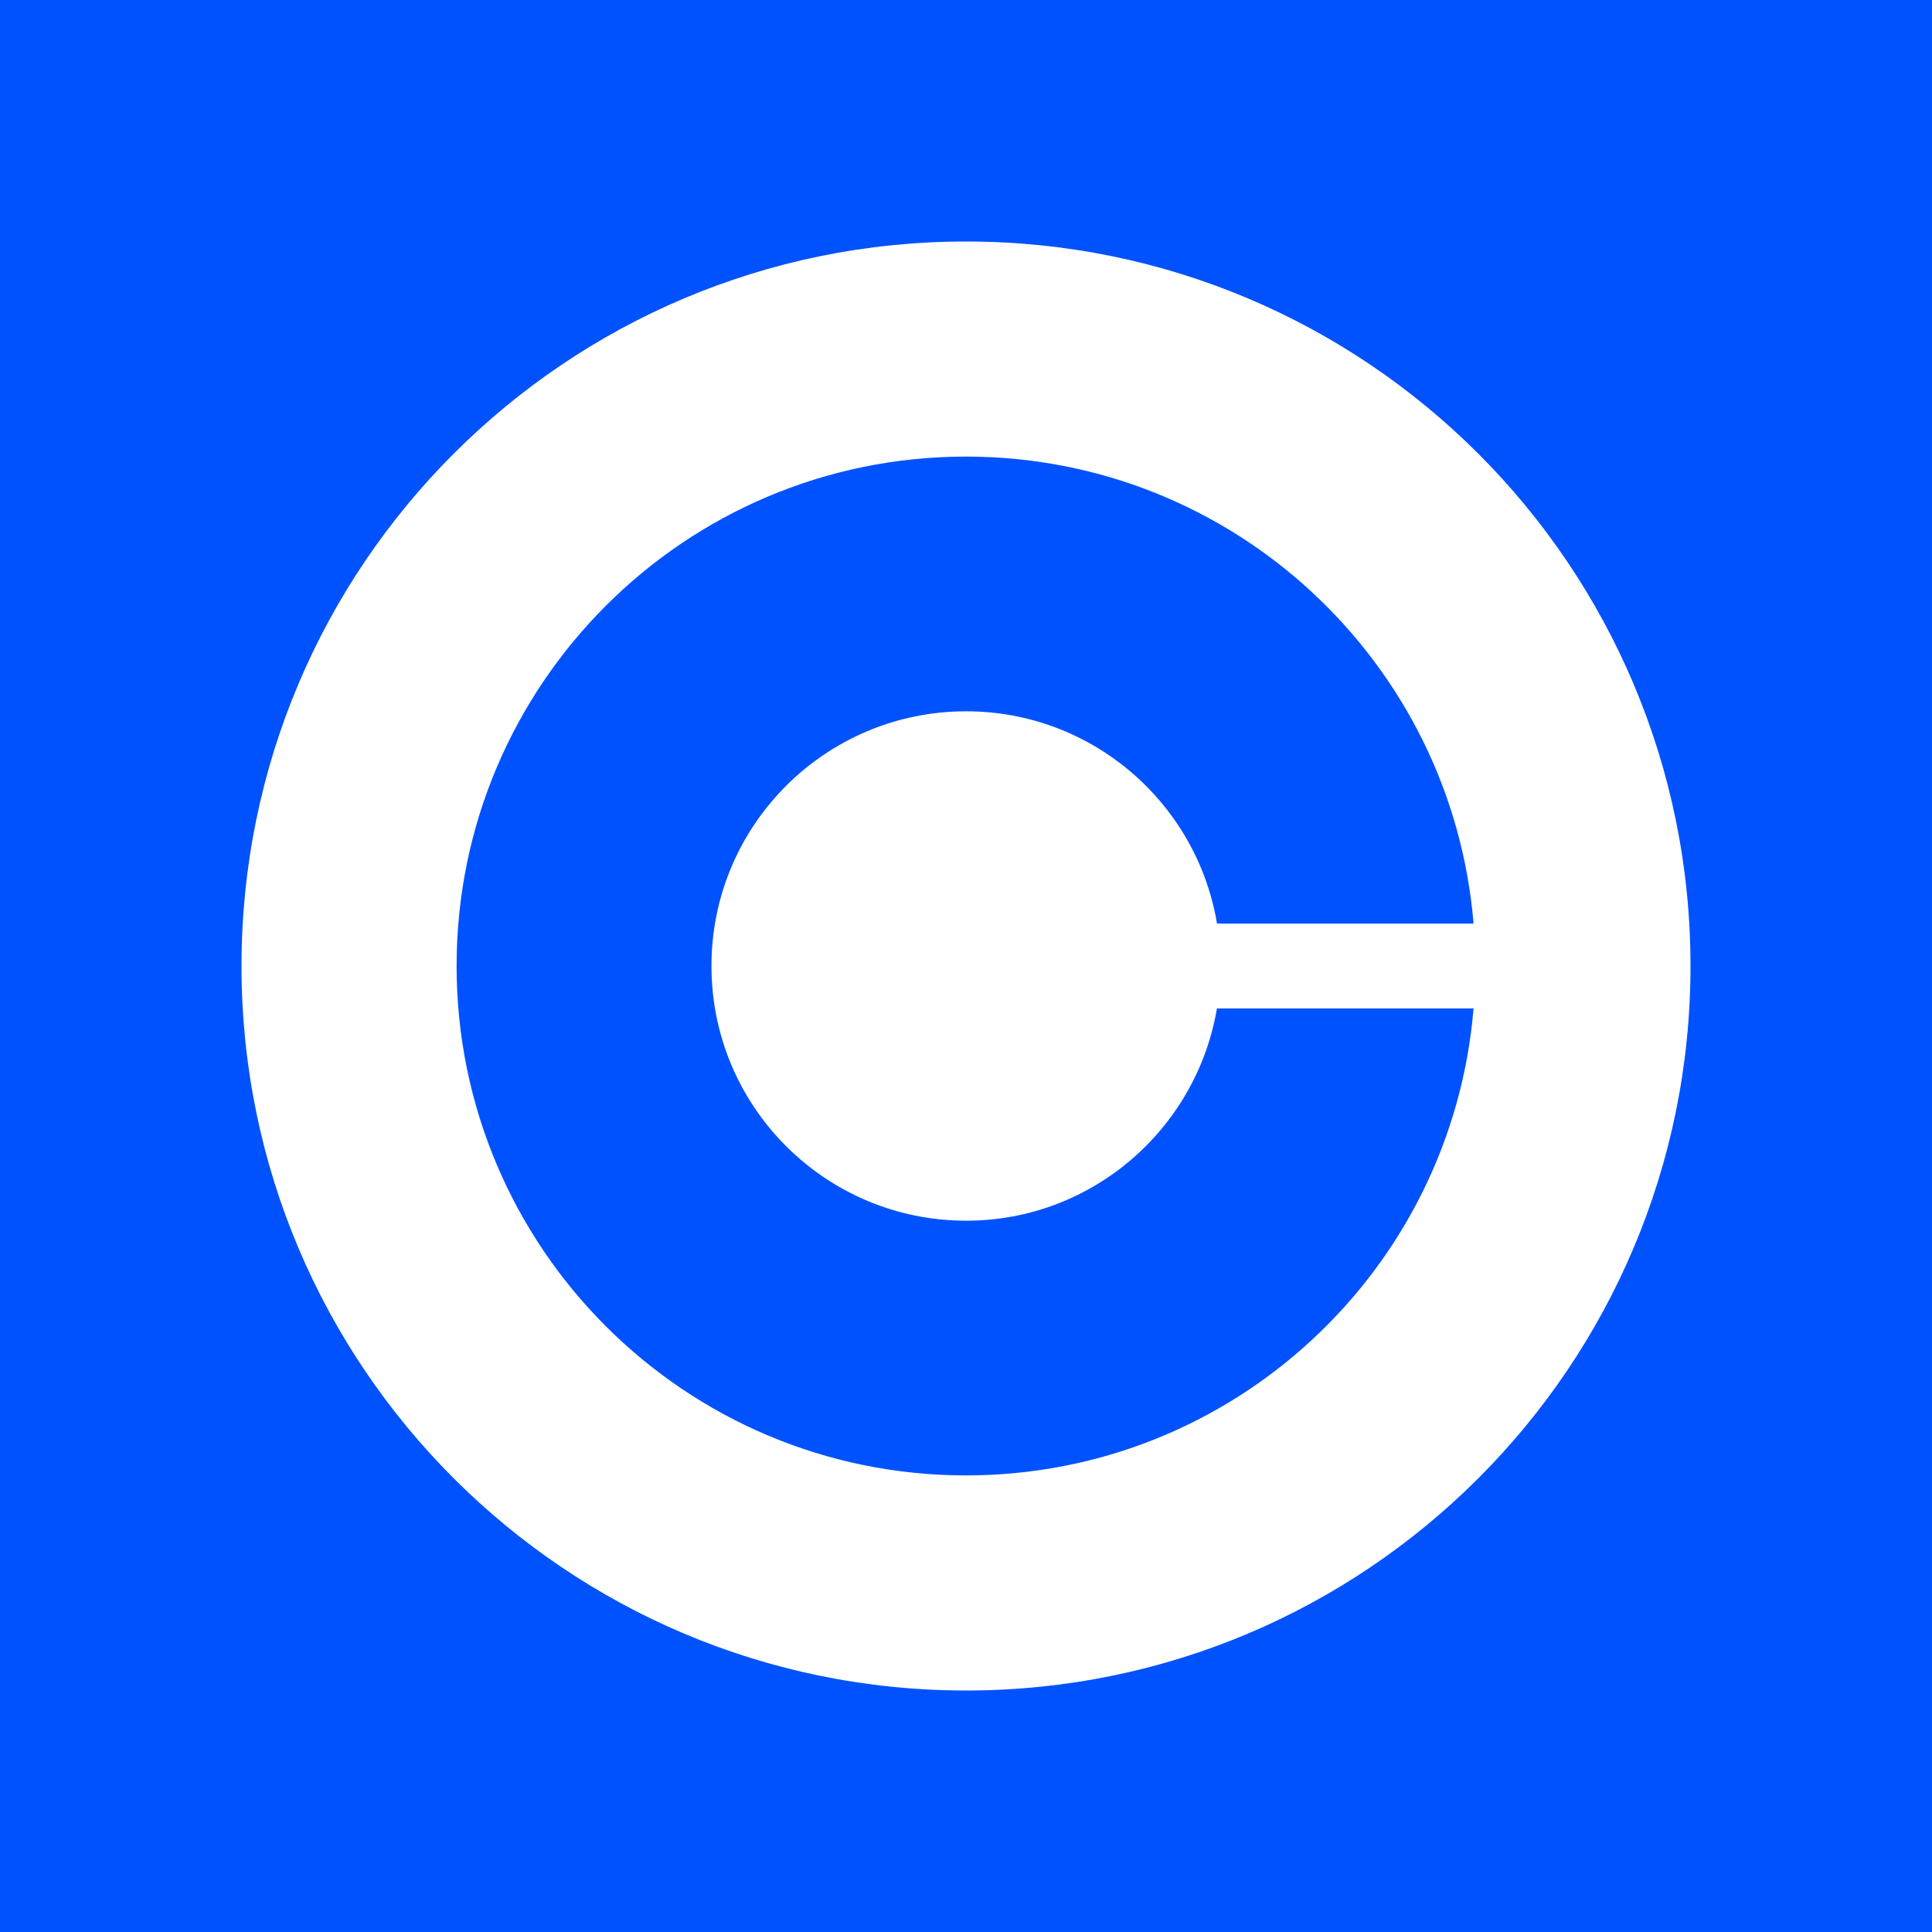 <svg width="24" height="24" viewBox="0 0 24 24" fill="none" xmlns="http://www.w3.org/2000/svg">
<rect x="0" y="0" width="24" height="24" fill="#333333" stroke="none"/>
<g clip-path="url(#clip0_328_60825)">
<path d="M24 0H0V24H24V0Z" fill="#0052FF"/>
<path fill-rule="evenodd" clip-rule="evenodd" d="M21 12C21 7.029 16.971 3 12 3C7.029 3 3 7.029 3 12C3 16.971 7.029 21 12 21C16.971 21 21 16.971 21 12ZM8.838 12C8.838 13.749 10.255 15.164 12.002 15.164C13.568 15.164 14.865 14.021 15.117 12.527H18.305C18.036 15.776 15.317 18.328 12 18.328C8.505 18.328 5.672 15.495 5.672 12C5.672 8.505 8.505 5.672 12 5.672C15.317 5.672 18.036 8.224 18.305 11.473H15.118C14.869 9.978 13.568 8.836 12.002 8.836C10.255 8.836 8.838 10.251 8.838 12Z" fill="white"/>
</g>
<defs>
<clipPath id="clip0_328_60825">
<rect width="24" height="24" fill="white"/>
</clipPath>
</defs>
</svg>
